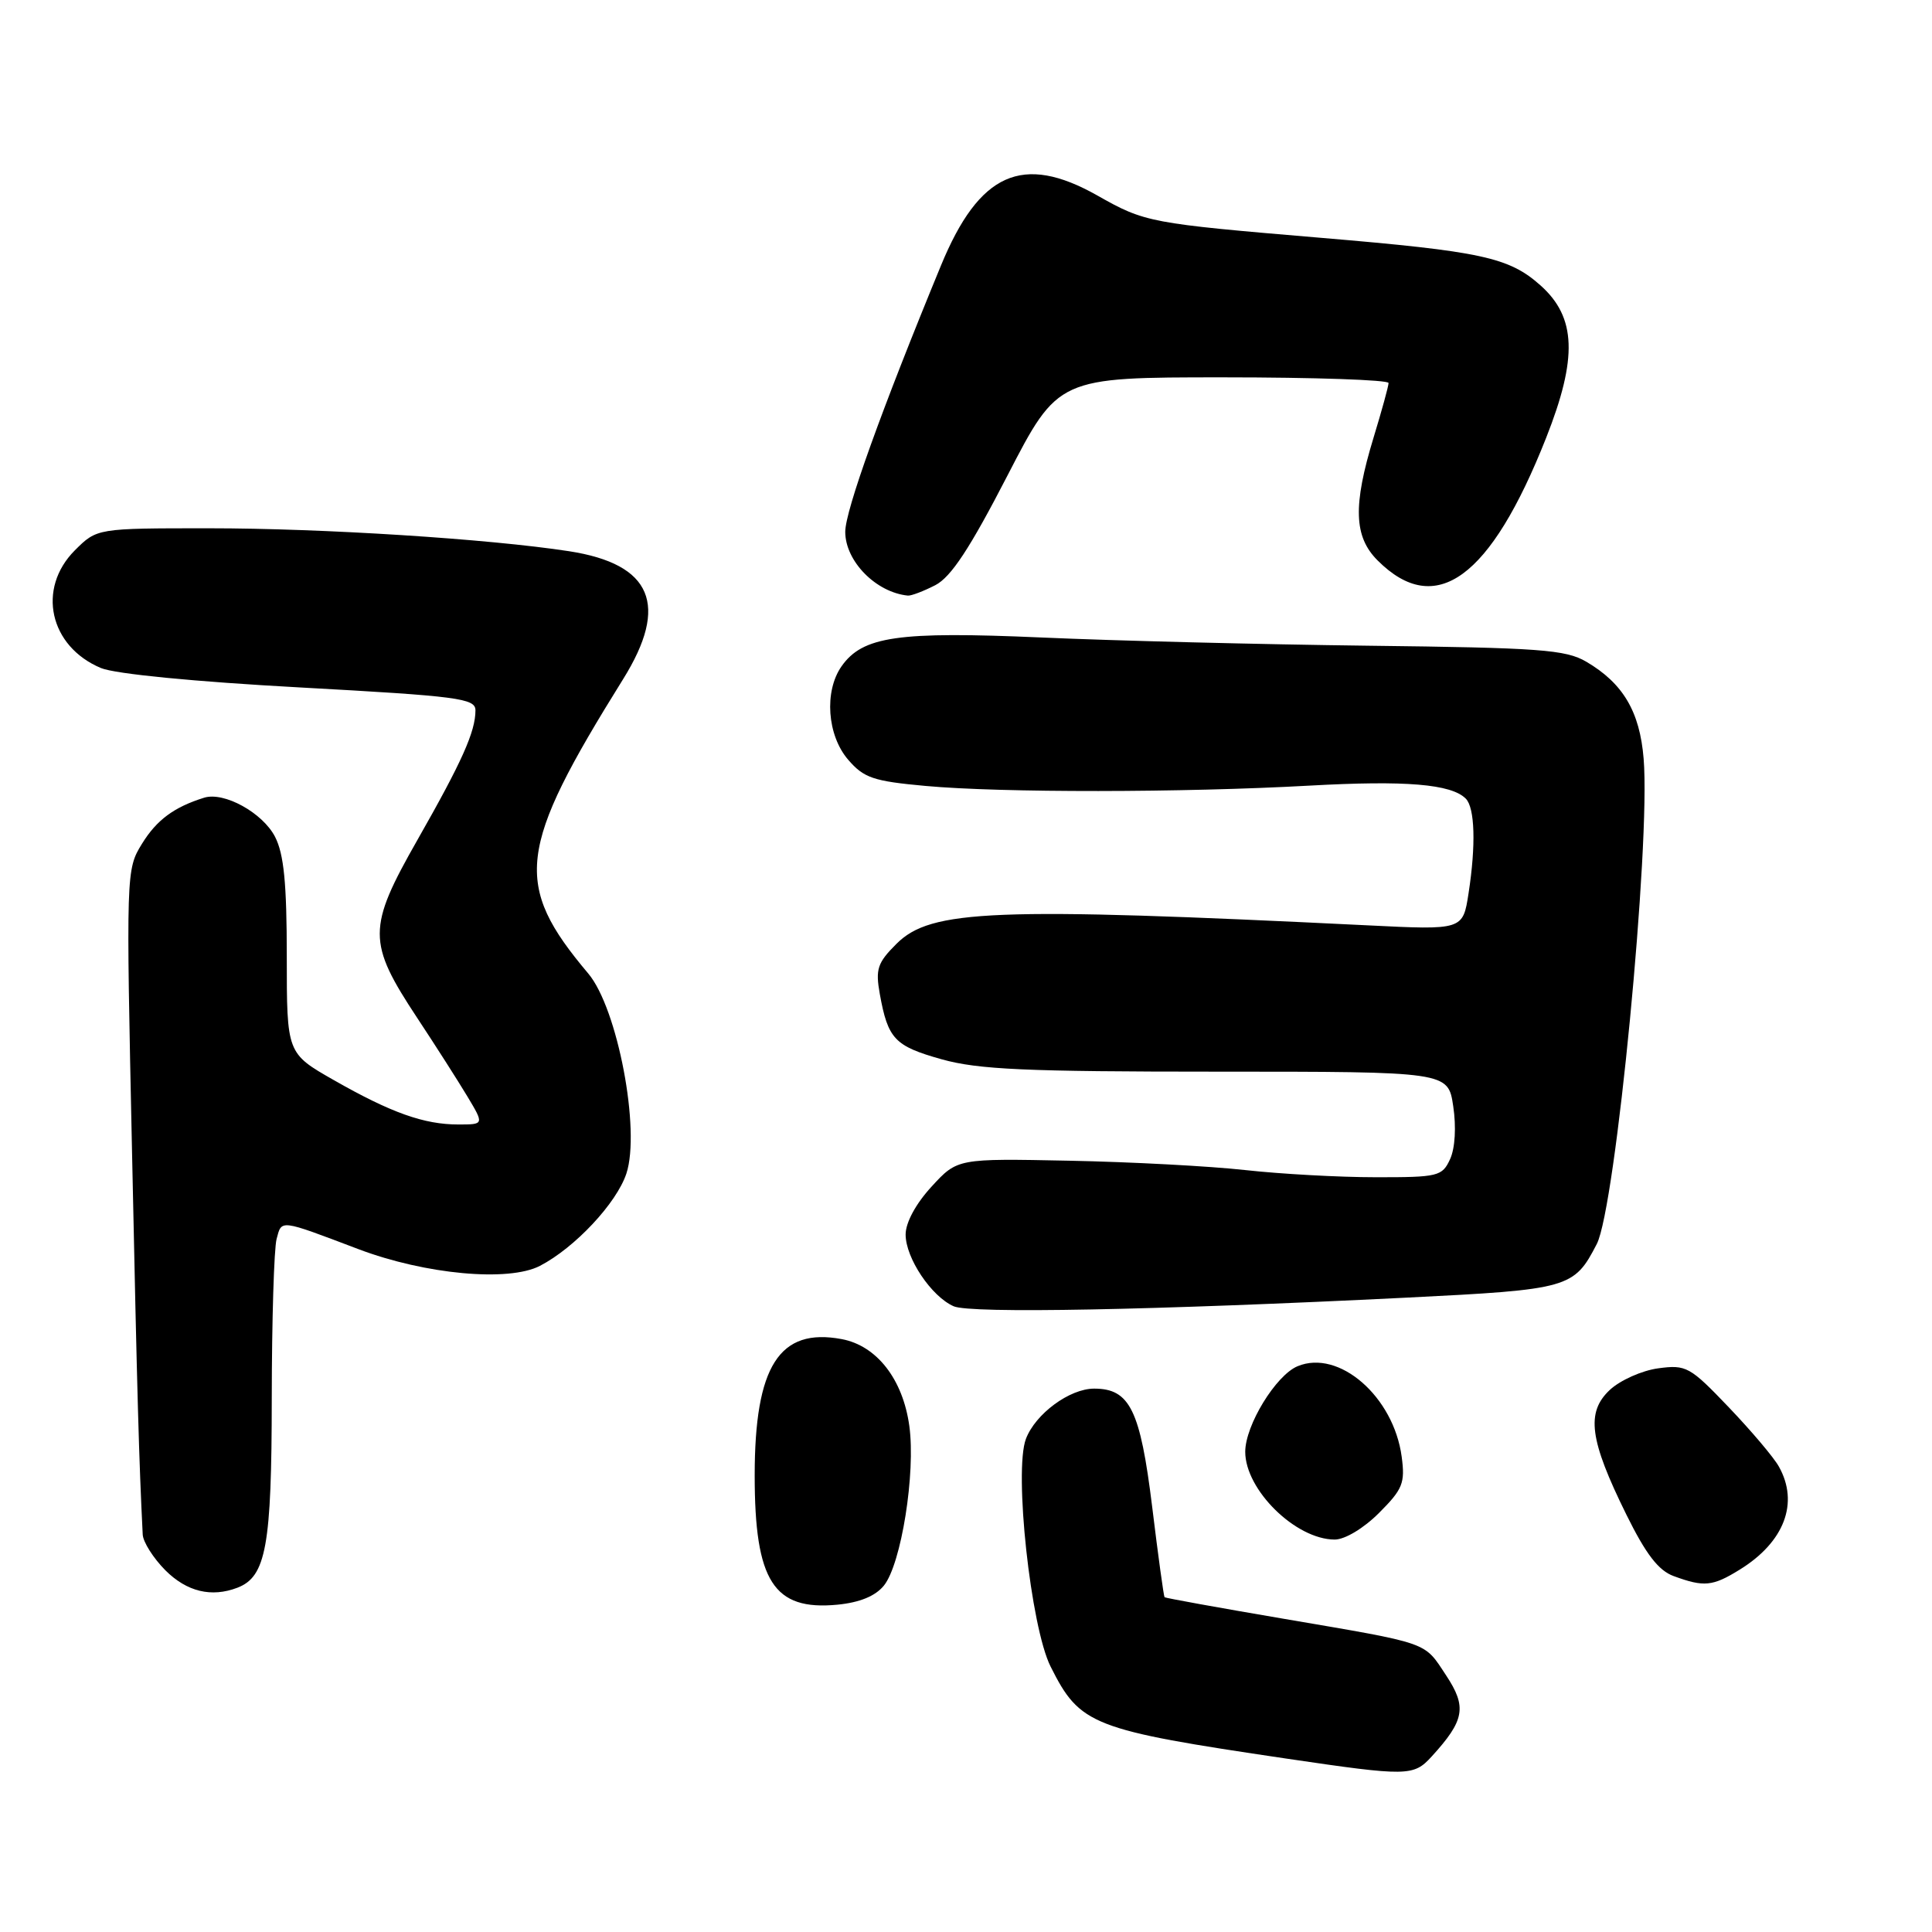 <?xml version="1.0" encoding="UTF-8" standalone="no"?>
<!DOCTYPE svg PUBLIC "-//W3C//DTD SVG 1.1//EN" "http://www.w3.org/Graphics/SVG/1.1/DTD/svg11.dtd" >
<svg xmlns="http://www.w3.org/2000/svg" xmlns:xlink="http://www.w3.org/1999/xlink" version="1.1" viewBox="0 0 256 256">
 <g >
 <path fill="currentColor"
d=" M 189.70 232.75 C 194.08 227.95 194.39 226.19 191.62 222.00 C 188.63 217.48 189.67 217.84 170.00 214.48 C 161.48 213.03 154.41 211.75 154.31 211.64 C 154.20 211.53 153.46 206.15 152.67 199.67 C 151.09 186.82 149.71 184.00 144.98 184.00 C 141.73 184.00 137.20 187.34 135.94 190.66 C 134.33 194.90 136.57 215.58 139.21 220.83 C 143.11 228.61 144.64 229.20 170.50 233.03 C 186.52 235.39 187.30 235.38 189.70 232.75 Z  M 117.12 210.10 C 119.42 207.26 121.35 195.16 120.49 188.95 C 119.64 182.76 116.18 178.31 111.53 177.44 C 103.27 175.89 100.00 181.01 100.00 195.51 C 100.00 209.52 102.51 213.44 110.96 212.63 C 113.92 212.34 115.99 211.49 117.12 210.10 Z  M 31.46 210.38 C 35.26 208.92 36.00 204.85 36.01 185.30 C 36.02 174.96 36.31 165.45 36.65 164.17 C 37.34 161.58 36.97 161.53 47.50 165.52 C 56.36 168.87 67.39 169.89 71.55 167.73 C 76.17 165.33 81.70 159.43 83.00 155.50 C 84.90 149.73 81.83 133.60 77.95 129.00 C 67.97 117.16 68.52 112.54 82.56 90.00 C 88.69 80.17 86.40 74.74 75.41 73.04 C 64.75 71.40 42.78 70.00 27.67 70.00 C 12.85 70.00 12.85 70.00 9.92 72.92 C 4.85 78.00 6.55 85.66 13.38 88.52 C 15.26 89.30 25.79 90.33 39.75 91.09 C 60.74 92.24 63.00 92.54 63.00 94.12 C 63.00 96.95 61.23 100.90 55.32 111.28 C 48.66 122.98 48.66 124.85 55.29 134.89 C 57.69 138.52 60.67 143.19 61.91 145.25 C 64.16 149.00 64.16 149.00 60.73 149.00 C 56.19 149.00 51.83 147.45 44.25 143.13 C 38.00 139.57 38.00 139.57 38.00 126.74 C 38.00 117.05 37.62 113.16 36.44 110.87 C 34.79 107.69 29.69 104.88 27.05 105.70 C 23.07 106.94 20.76 108.64 18.81 111.81 C 16.71 115.21 16.70 115.57 17.50 152.87 C 18.19 185.52 18.41 193.32 18.91 203.33 C 18.96 204.33 20.32 206.47 21.92 208.08 C 24.76 210.91 28.01 211.70 31.46 210.38 Z  M 230.53 207.98 C 236.44 204.33 238.41 199.14 235.71 194.33 C 235.05 193.13 232.06 189.60 229.07 186.47 C 223.92 181.08 223.43 180.81 219.72 181.31 C 217.57 181.60 214.68 182.89 213.31 184.17 C 210.13 187.15 210.61 190.78 215.49 200.67 C 218.09 205.94 219.76 208.11 221.77 208.84 C 225.80 210.32 226.93 210.21 230.53 207.98 Z  M 182.73 200.47 C 185.87 197.33 186.20 196.51 185.73 193.02 C 184.66 185.05 177.42 178.75 171.94 181.03 C 169.06 182.22 165.00 188.86 165.00 192.37 C 165.00 197.42 171.69 203.99 176.85 204.00 C 178.21 204.00 180.69 202.51 182.73 200.47 Z  M 186.45 171.94 C 207.94 170.87 208.56 170.69 211.58 164.84 C 214.08 160.01 218.73 111.85 217.79 100.53 C 217.28 94.28 215.06 90.54 210.19 87.68 C 207.45 86.08 204.06 85.83 181.29 85.56 C 167.11 85.39 147.61 84.90 137.97 84.47 C 118.96 83.64 114.30 84.31 111.50 88.30 C 109.19 91.61 109.60 97.43 112.38 100.66 C 114.47 103.09 115.73 103.51 122.63 104.14 C 132.67 105.06 156.77 105.03 173.50 104.10 C 186.27 103.39 192.29 103.89 194.22 105.82 C 195.43 107.03 195.58 111.99 194.59 118.37 C 193.84 123.24 193.84 123.24 181.17 122.61 C 131.60 120.18 123.34 120.50 118.78 125.07 C 116.26 127.58 115.99 128.42 116.58 131.72 C 117.66 137.68 118.54 138.61 124.77 140.36 C 129.63 141.72 135.89 142.00 161.25 142.00 C 191.88 142.00 191.88 142.00 192.56 146.58 C 192.97 149.31 192.81 152.13 192.15 153.58 C 191.10 155.87 190.59 156.00 182.27 155.99 C 177.45 155.99 169.68 155.56 165.00 155.04 C 160.32 154.52 149.83 153.96 141.68 153.80 C 126.86 153.50 126.86 153.50 123.43 157.24 C 121.35 159.50 120.00 162.00 120.00 163.58 C 120.00 166.70 123.41 171.79 126.37 173.09 C 128.63 174.07 152.78 173.61 186.45 171.94 Z  M 123.93 77.54 C 126.02 76.46 128.50 72.69 133.48 63.04 C 140.21 50.00 140.21 50.00 162.10 50.00 C 174.15 50.00 184.00 50.34 183.99 50.75 C 183.99 51.16 183.09 54.42 182.00 58.00 C 179.26 66.99 179.39 71.12 182.54 74.26 C 190.23 81.95 197.50 76.66 204.87 58.02 C 209.06 47.42 208.86 42.05 204.14 37.83 C 199.95 34.09 196.36 33.31 175.00 31.51 C 152.35 29.60 151.73 29.49 145.38 25.89 C 135.49 20.31 129.75 22.88 124.68 35.19 C 116.78 54.35 112.00 67.66 112.00 70.47 C 112.00 74.36 116.07 78.50 120.30 78.92 C 120.74 78.96 122.37 78.34 123.93 77.54 Z "/>
</g>
</svg>